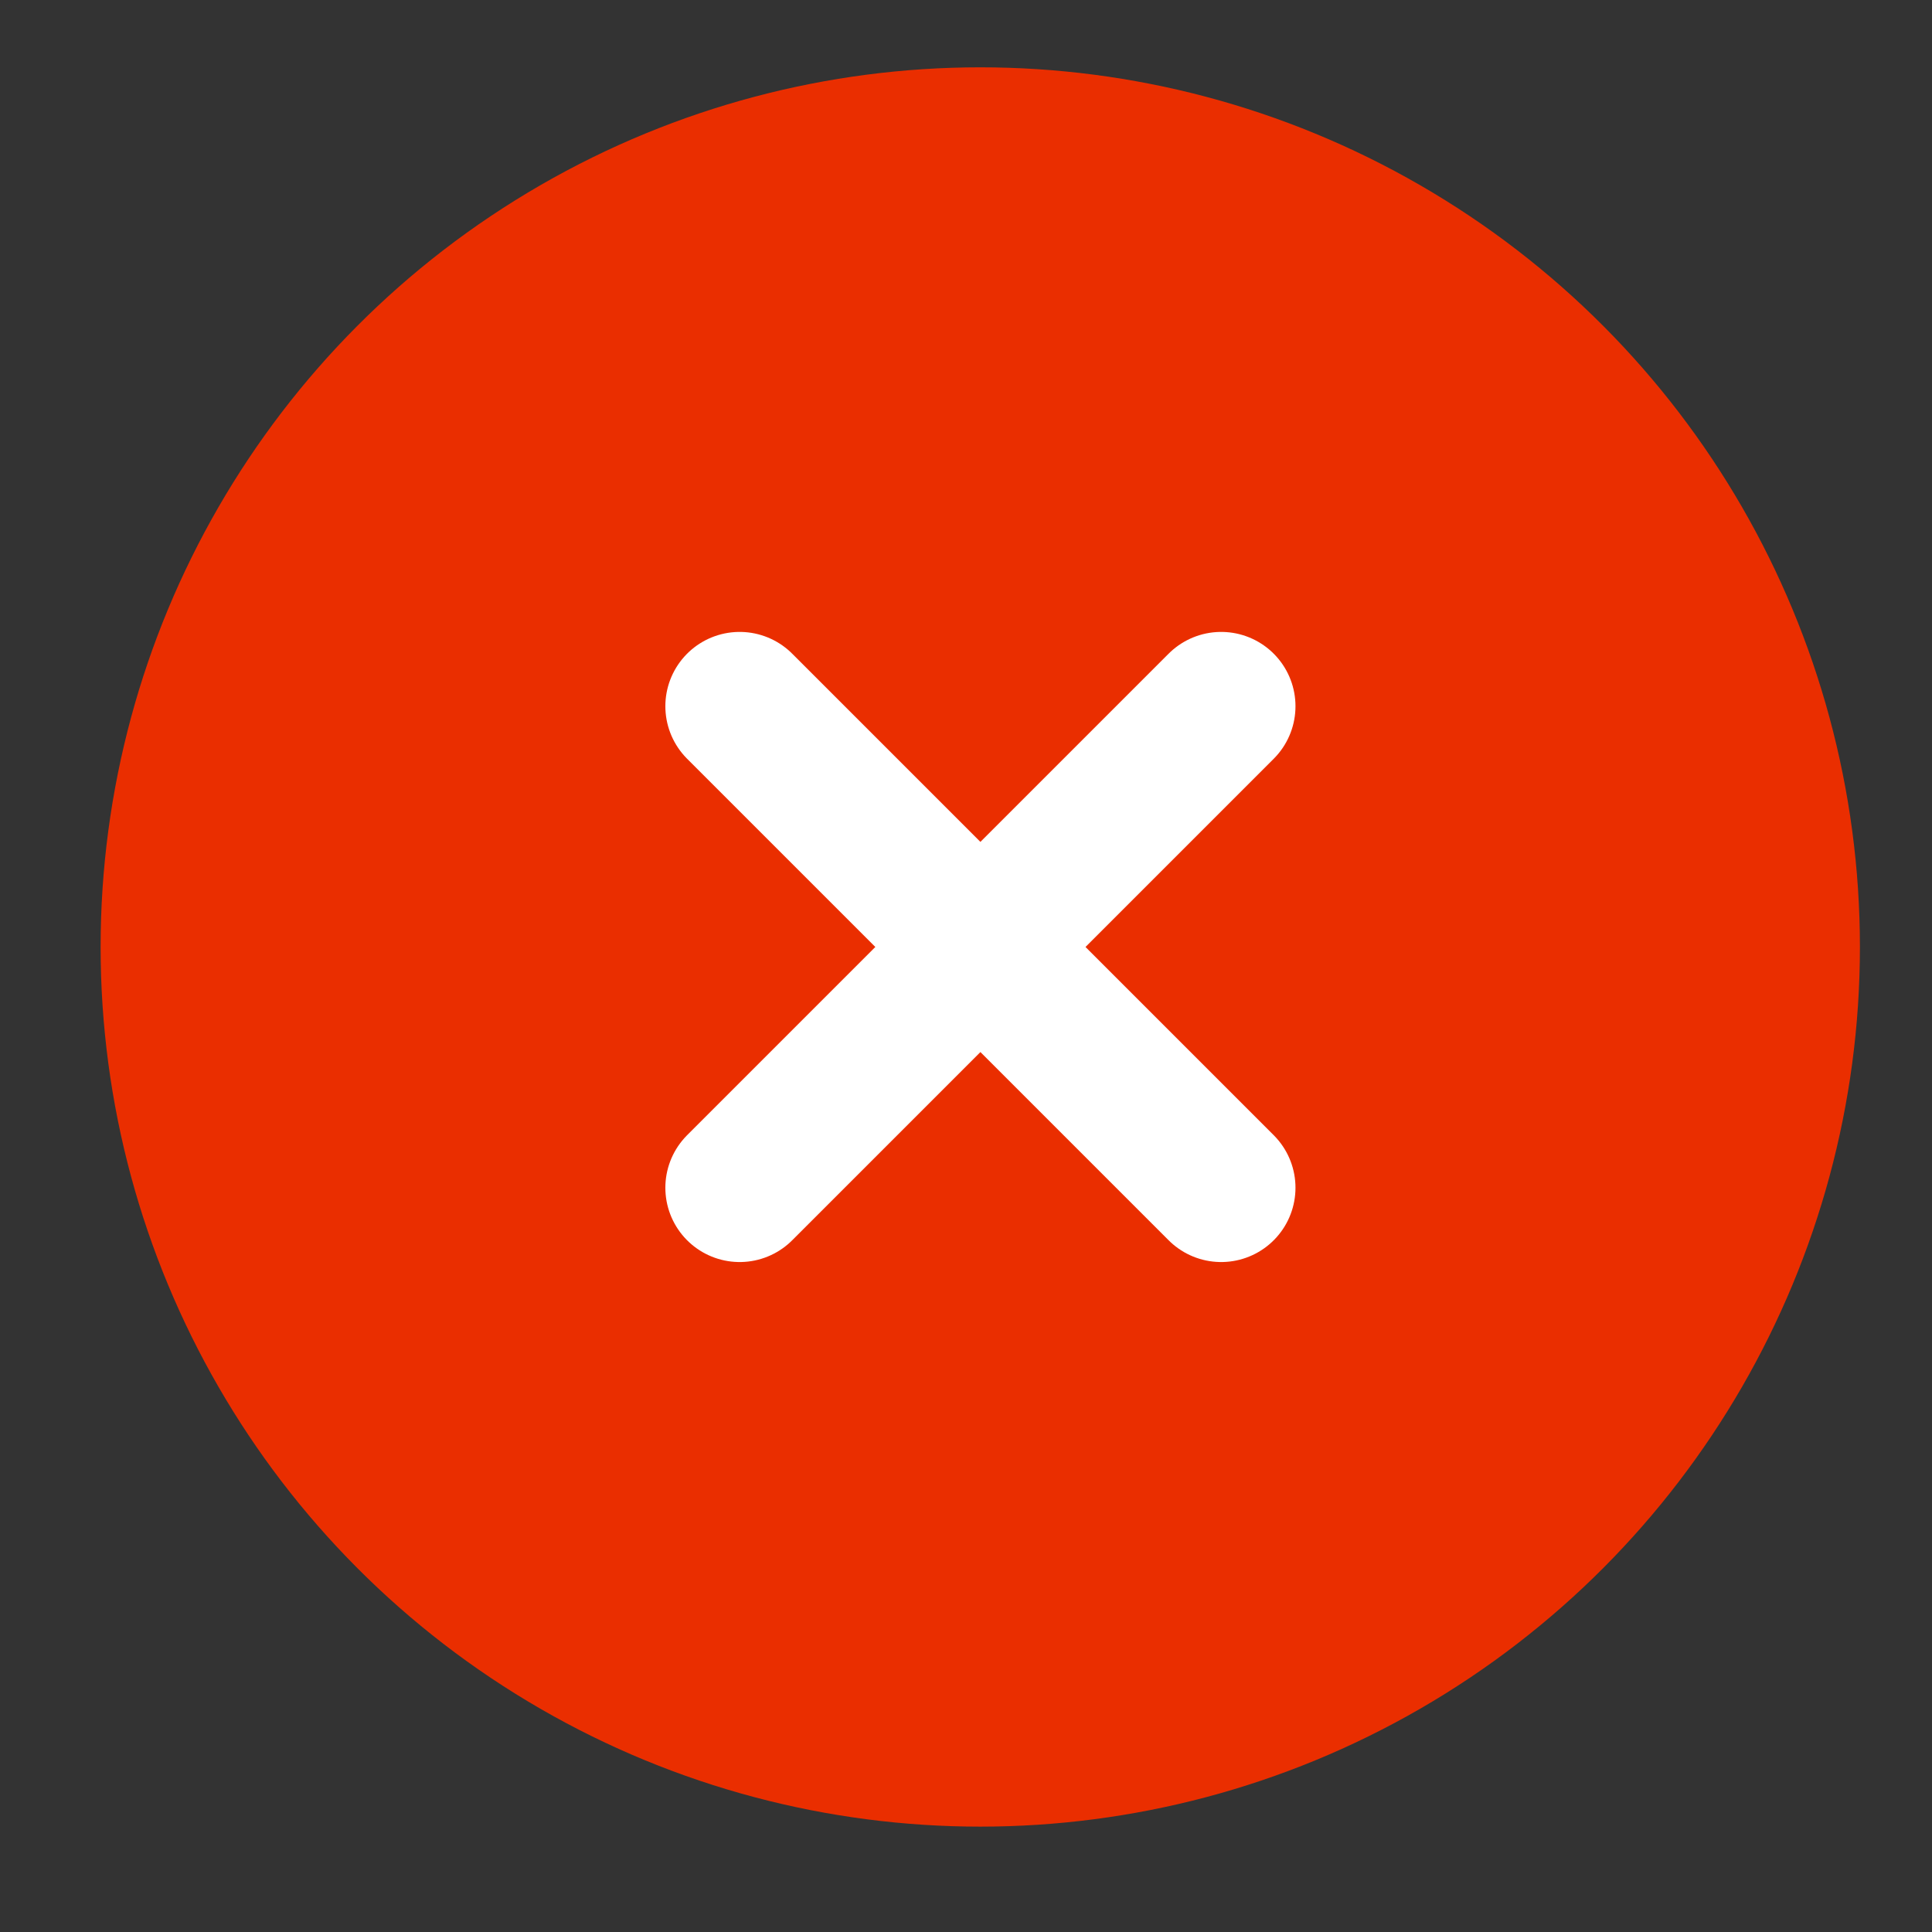 <svg width="13" height="13" viewBox="0 0 13 13" fill="none" xmlns="http://www.w3.org/2000/svg">
<rect x="0" y="0" width="13" height="13" fill="#333333" stroke="none"/>
<circle cx="6.596" cy="6.372" r="5.919" fill="#EA2E00"/>
<path d="M4.977 4.752L8.217 7.992" stroke="white" stroke-linecap="round"/>
<path d="M8.217 4.752L4.977 7.992" stroke="white" stroke-linecap="round"/>
</svg>
